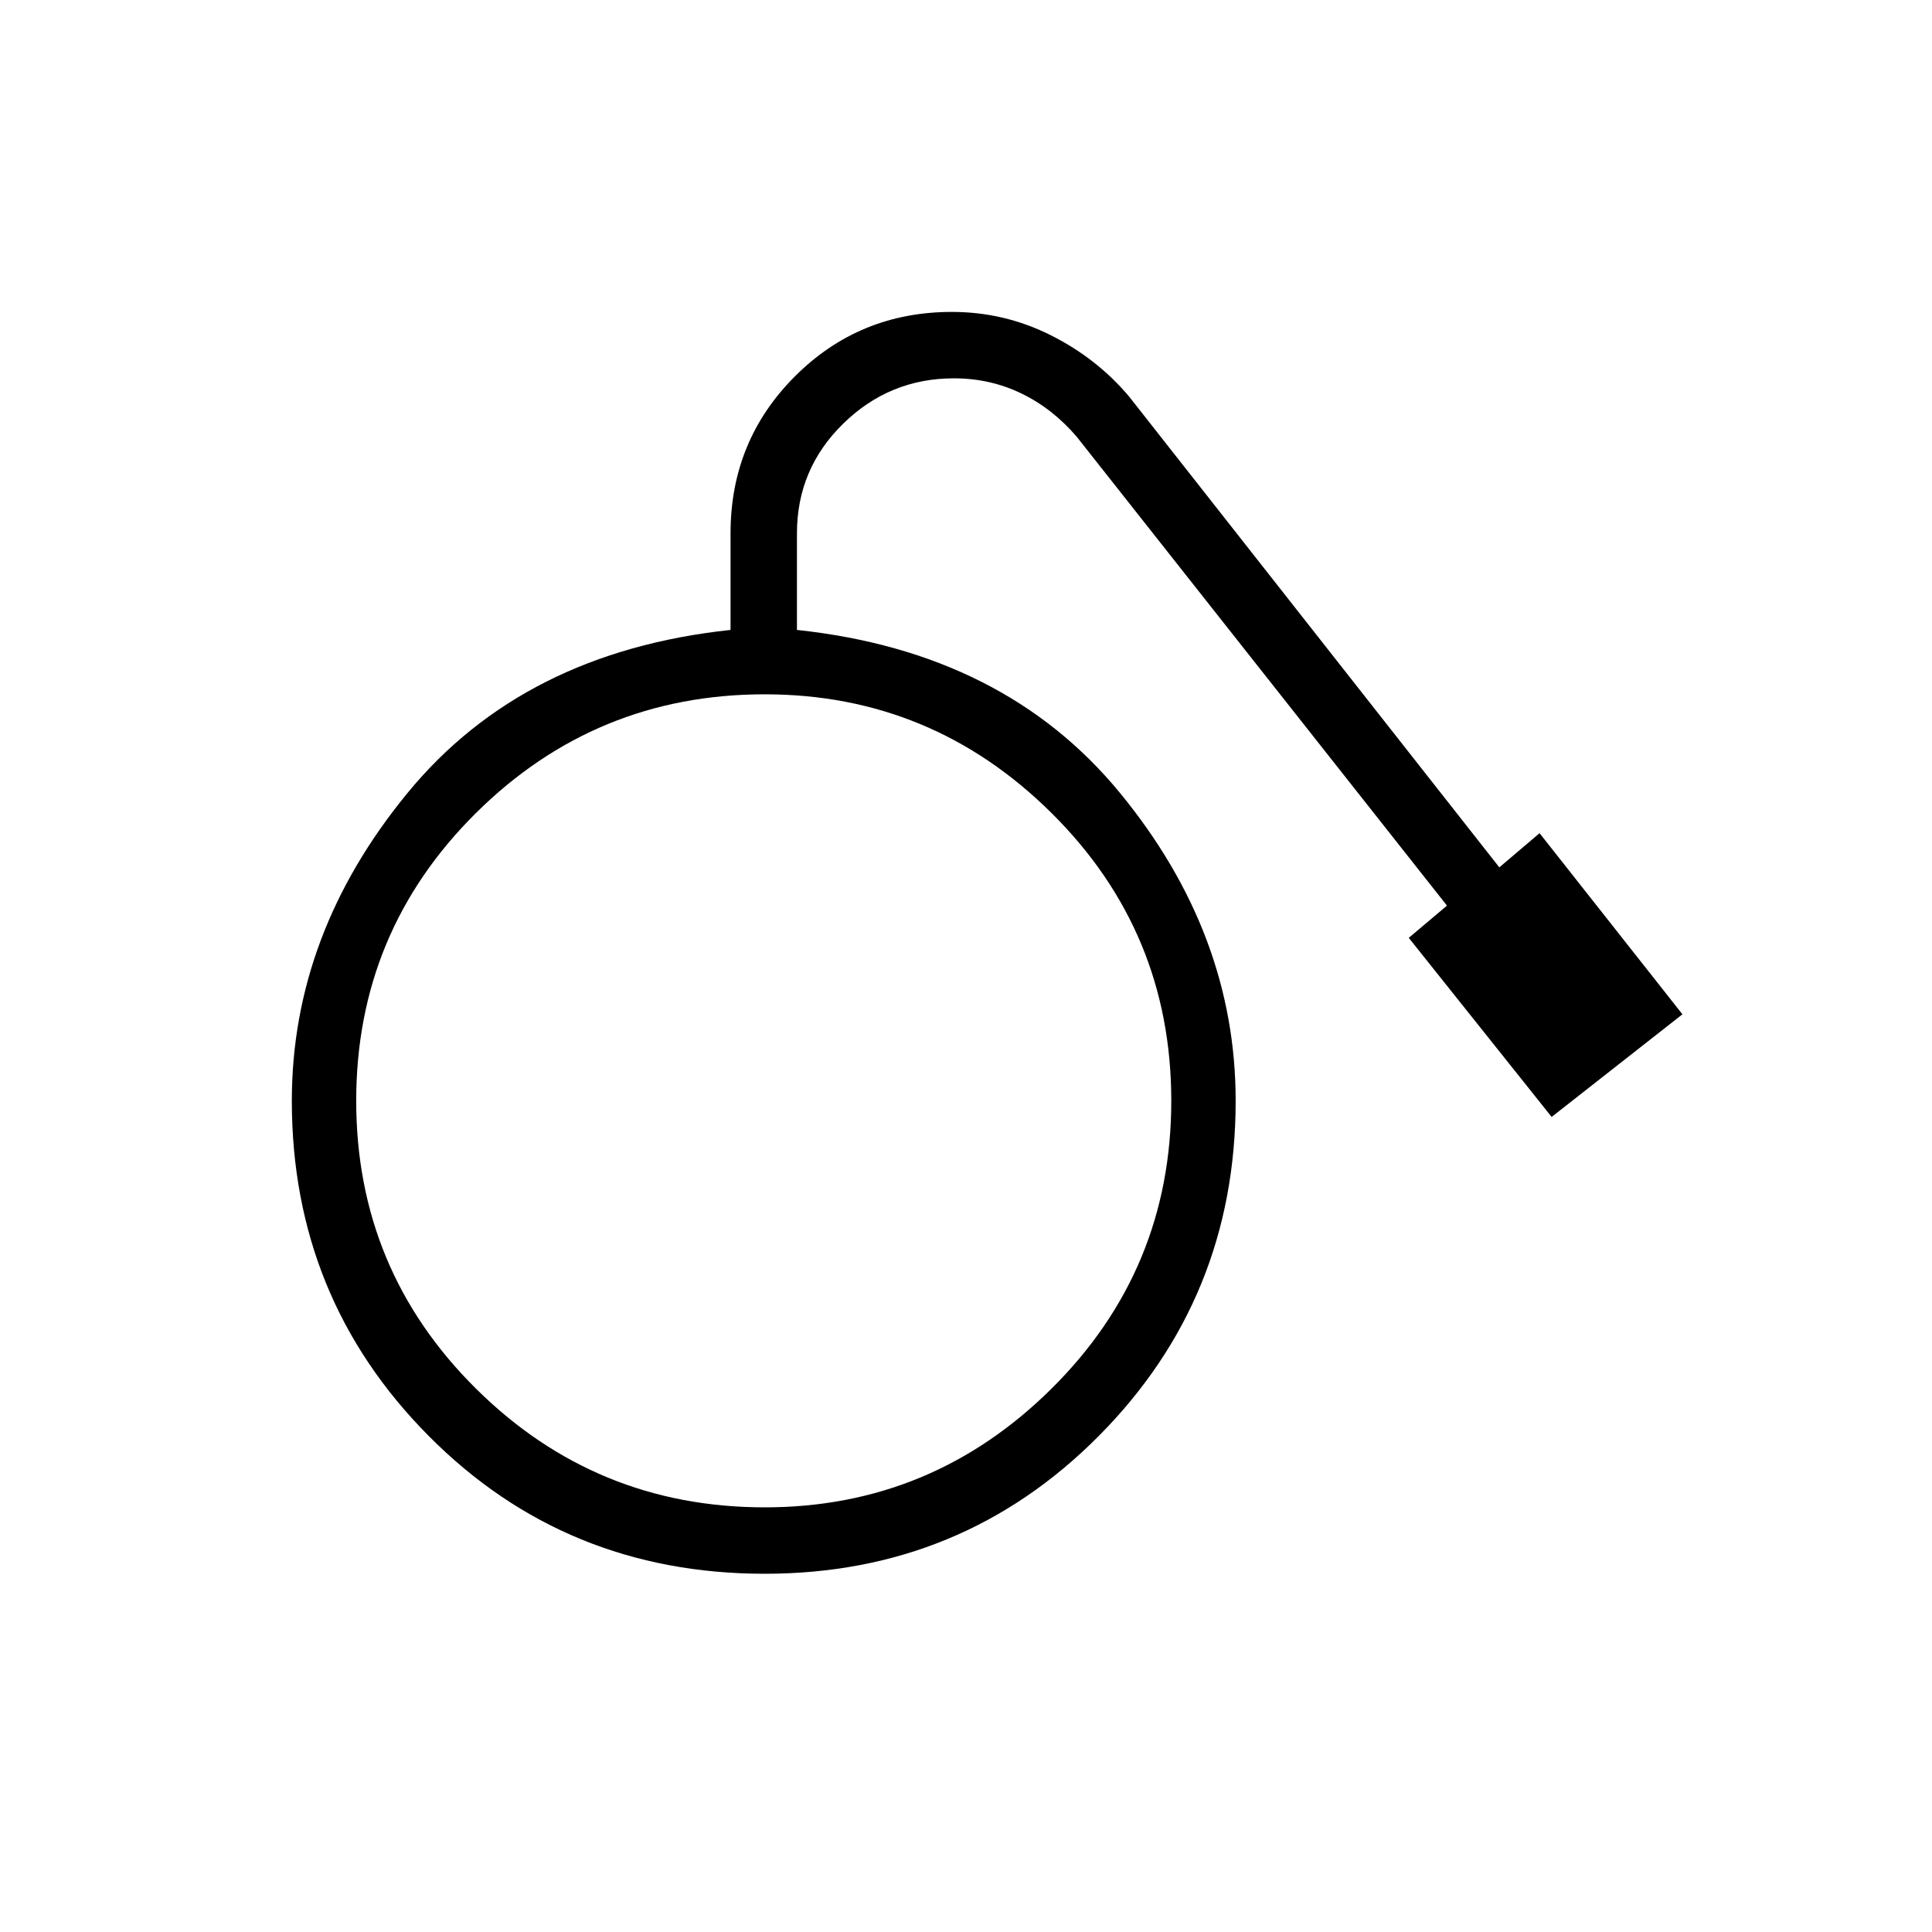 <svg xmlns="http://www.w3.org/2000/svg" height="40" width="40"><path d="M15.833 32.583q-4.125 0-6.958-2.854t-2.833-6.937q0-3.459 2.396-6.375 2.395-2.917 6.687-3.375v-2q0-1.917 1.333-3.25 1.334-1.334 3.25-1.334 1.084 0 2.042.48.958.479 1.625 1.27l7.667 9.75.833-.708L34.833 21l-2.708 2.125-2.958-3.708.791-.667-7.666-9.708q-.5-.584-1.146-.896-.646-.313-1.396-.313-1.333 0-2.292.938-.958.937-.958 2.271v2q4.292.458 6.688 3.375 2.395 2.916 2.395 6.375 0 4.083-2.833 6.937t-6.917 2.854Zm0-1.375q3.459 0 5.938-2.458 2.479-2.458 2.479-5.958t-2.479-5.959q-2.479-2.458-5.938-2.458-3.5 0-5.979 2.458-2.479 2.459-2.479 5.959 0 3.5 2.479 5.958t5.979 2.458Z"/></svg>